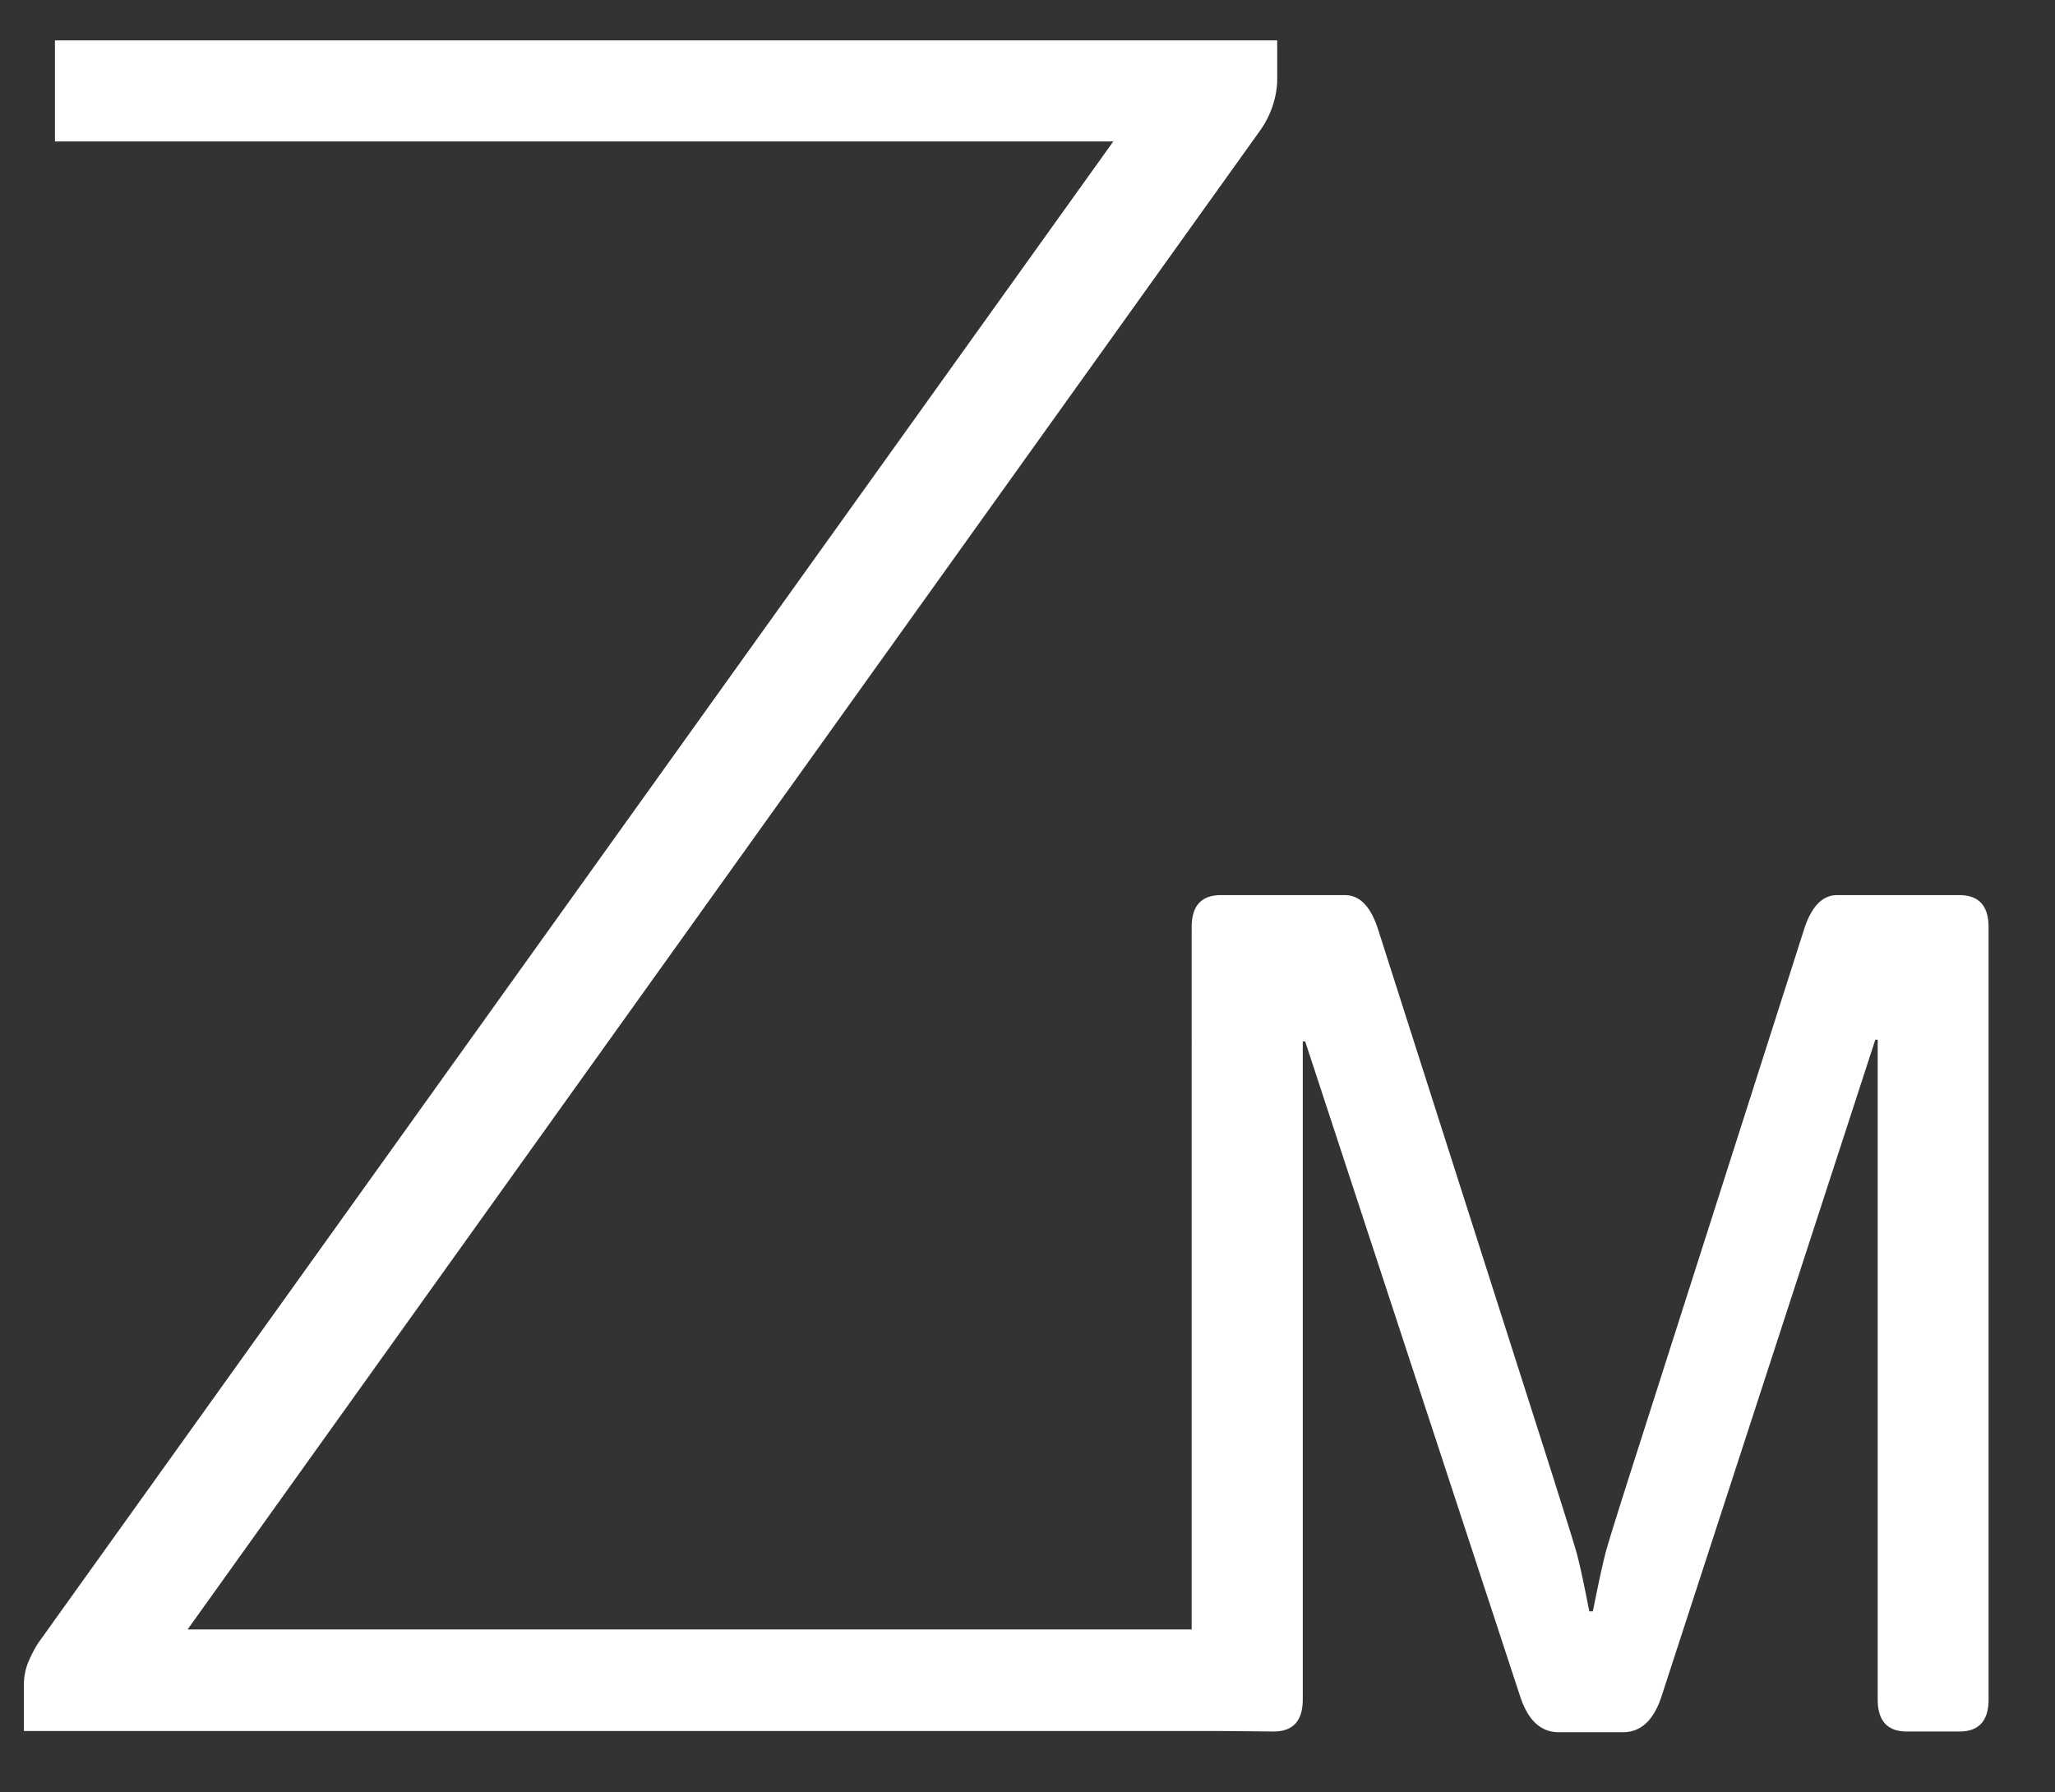 <svg id="Layer_1" data-name="Layer 1" xmlns="http://www.w3.org/2000/svg" viewBox="0 0 86 75"><rect x="0" y="0" width="86" height="75" fill="#333333" stroke="none"/><defs><style>.cls-1{fill:#fff;}</style></defs><title>Artboard 1</title><path class="cls-1" d="M53.45,3.44a3.87,3.87,0,0,1-.7,2L7.85,68.19H53.1v4.25H1V70.59a2.54,2.54,0,0,1,.17-1,5.49,5.49,0,0,1,.42-.82l45-62.85H2.3V1.69H53.45Zm-2.36,69q-1.22,0-1.22-1.34V38.8q0-1.34,1.22-1.34h5.2q.93,0,1.39,1.46l7,21.9q1.07,3.37,1.27,4.06t.56,2.55h.15q.37-1.86.56-2.55t1.27-4.06l7-21.9q.46-1.46,1.39-1.46H82q1.22,0,1.22,1.34V71.12q0,1.34-1.22,1.34H79.8q-1.22,0-1.22-1.34V45.51q0-1,0-2h-.1L69.53,71q-.49,1.49-1.61,1.49H65.23q-1.12,0-1.61-1.49l-9-27.42h-.1q0,1,0,2V71.12q0,1.34-1.22,1.34Z"/></svg>